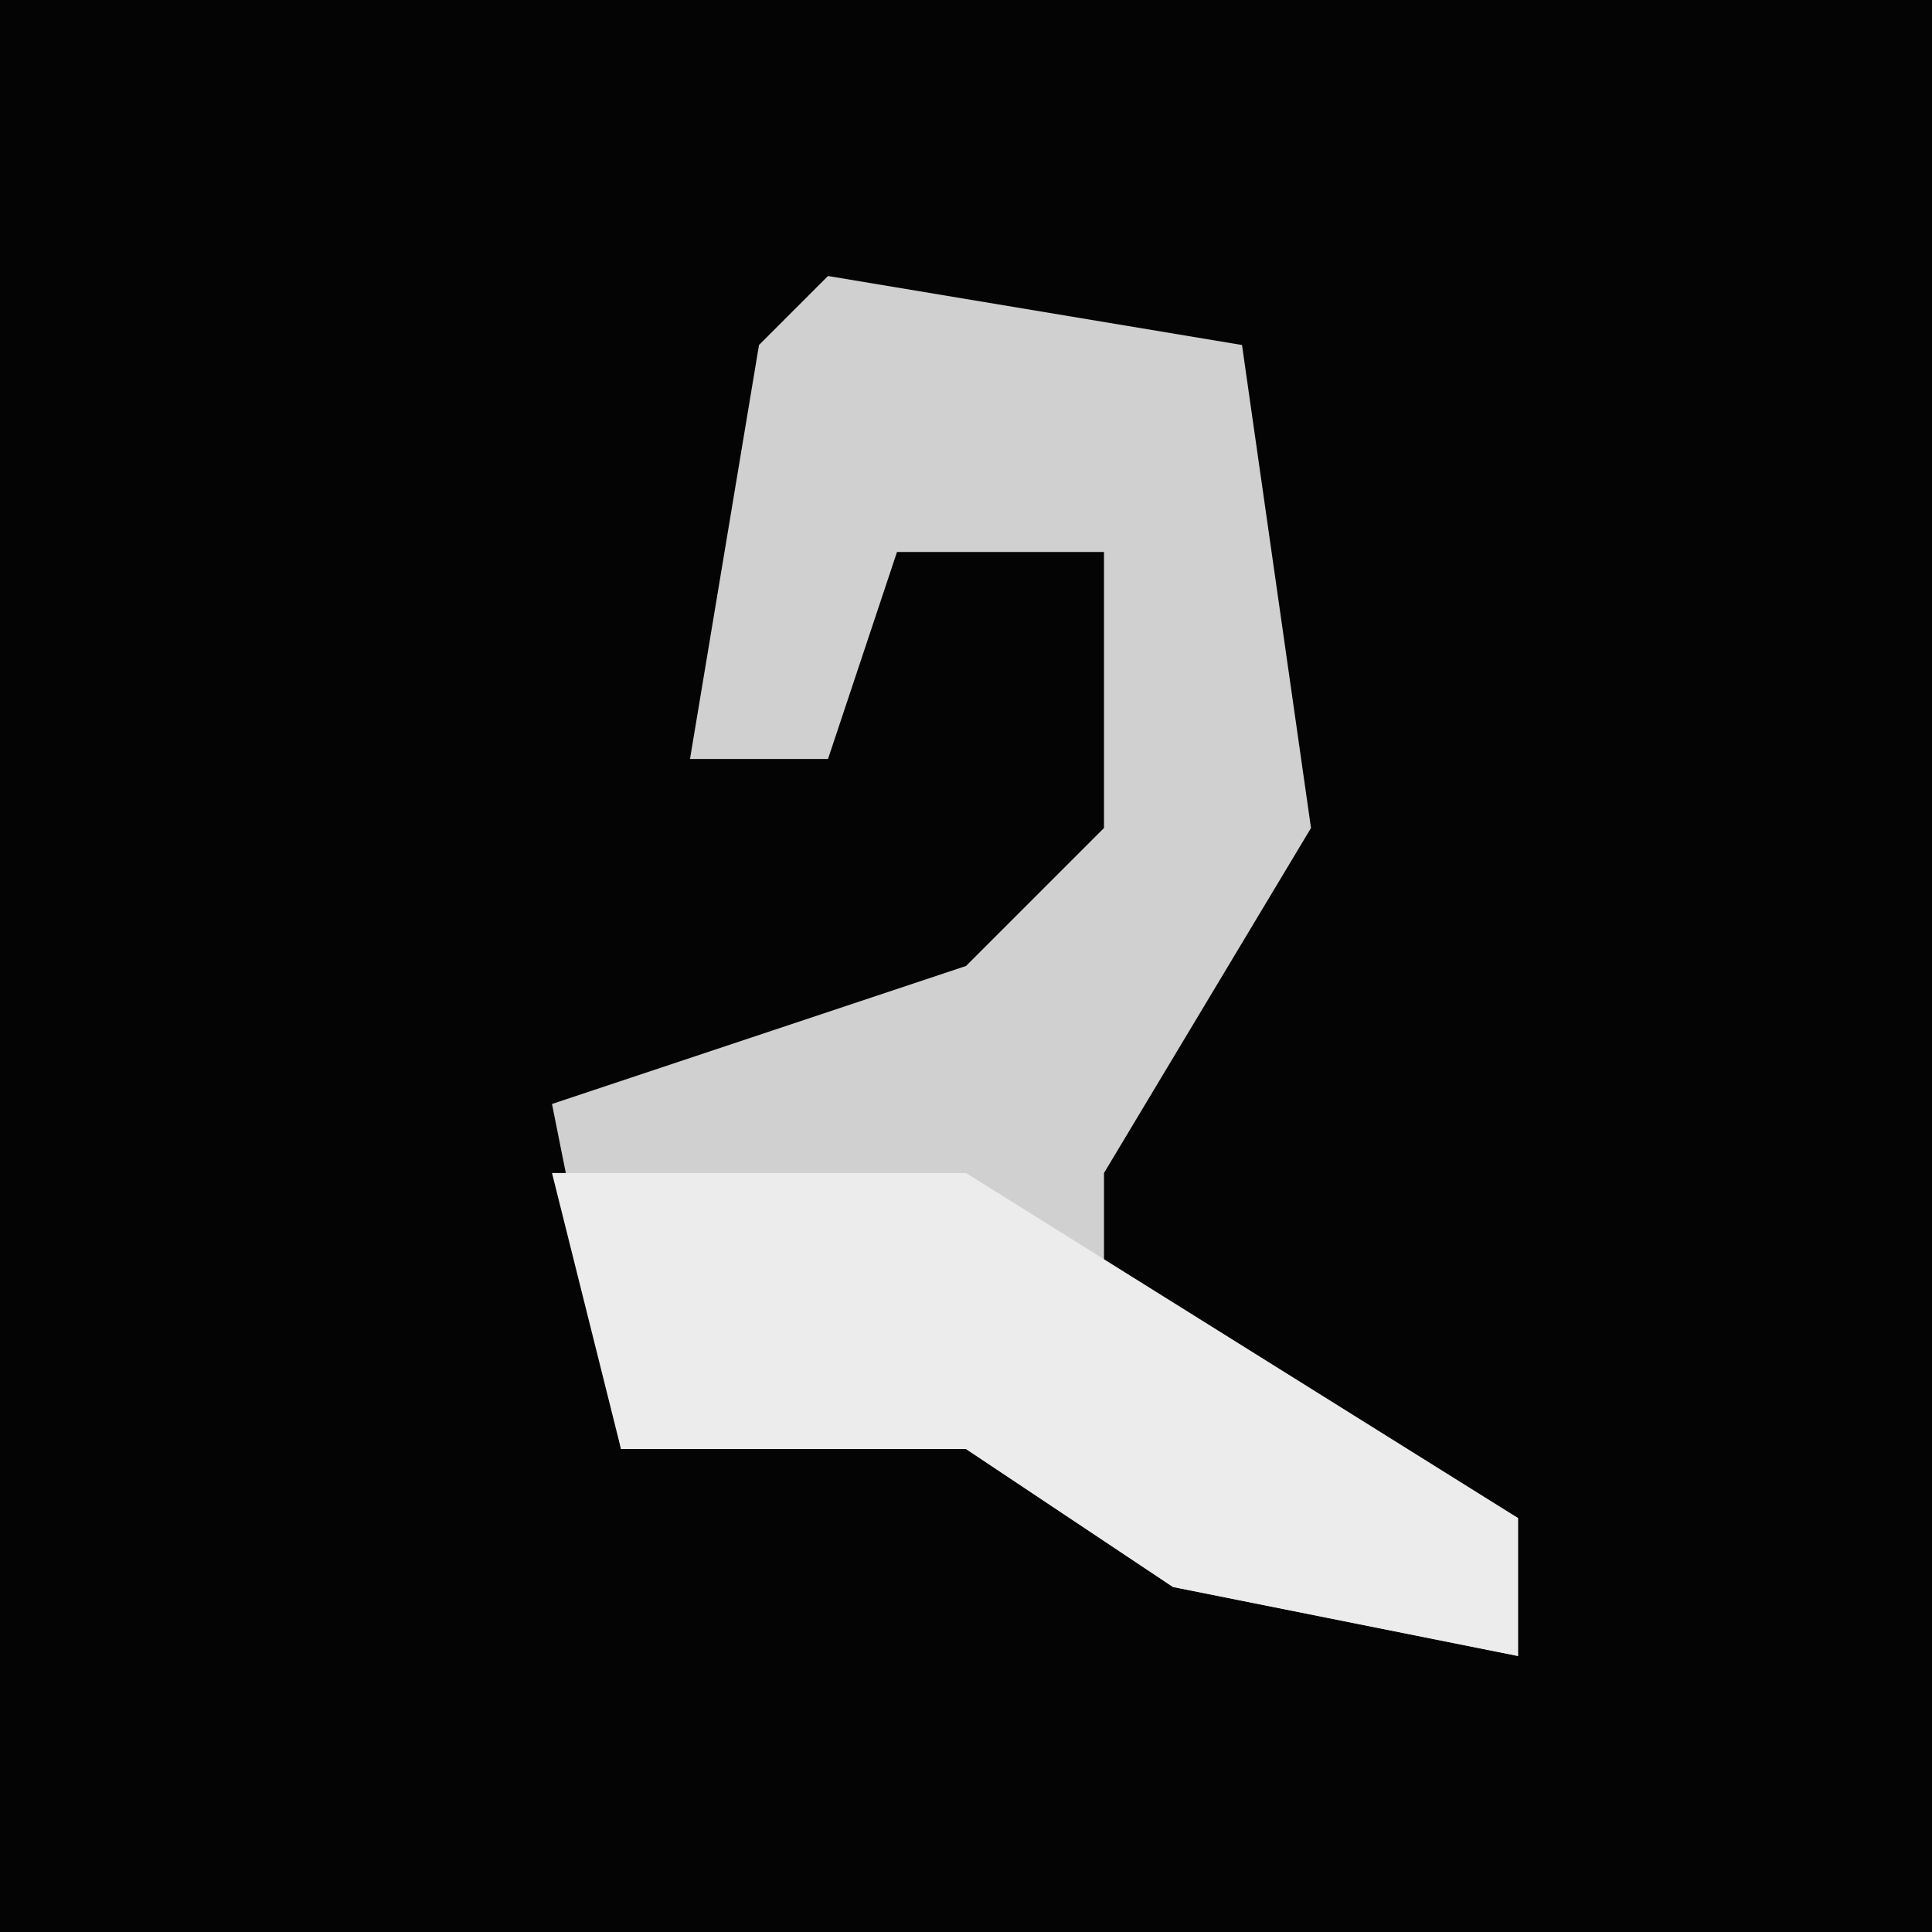<?xml version="1.0" encoding="UTF-8"?>
<svg version="1.1" xmlns="http://www.w3.org/2000/svg" width="28" height="28">
<path d="M0,0 L28,0 L28,28 L0,28 Z " fill="#040404" transform="translate(0,0)"/>
<path d="M0,0 L6,1 L7,8 L4,13 L4,15 L10,18 L10,20 L5,19 L2,17 L-3,17 L-4,12 L2,10 L4,8 L4,4 L1,4 L0,7 L-2,7 L-1,1 Z " fill="#D0D0D0" transform="translate(12,4)"/>
<path d="M0,0 L6,0 L14,5 L14,7 L9,6 L6,4 L1,4 Z " fill="#ECECEC" transform="translate(8,17)"/>
</svg>
